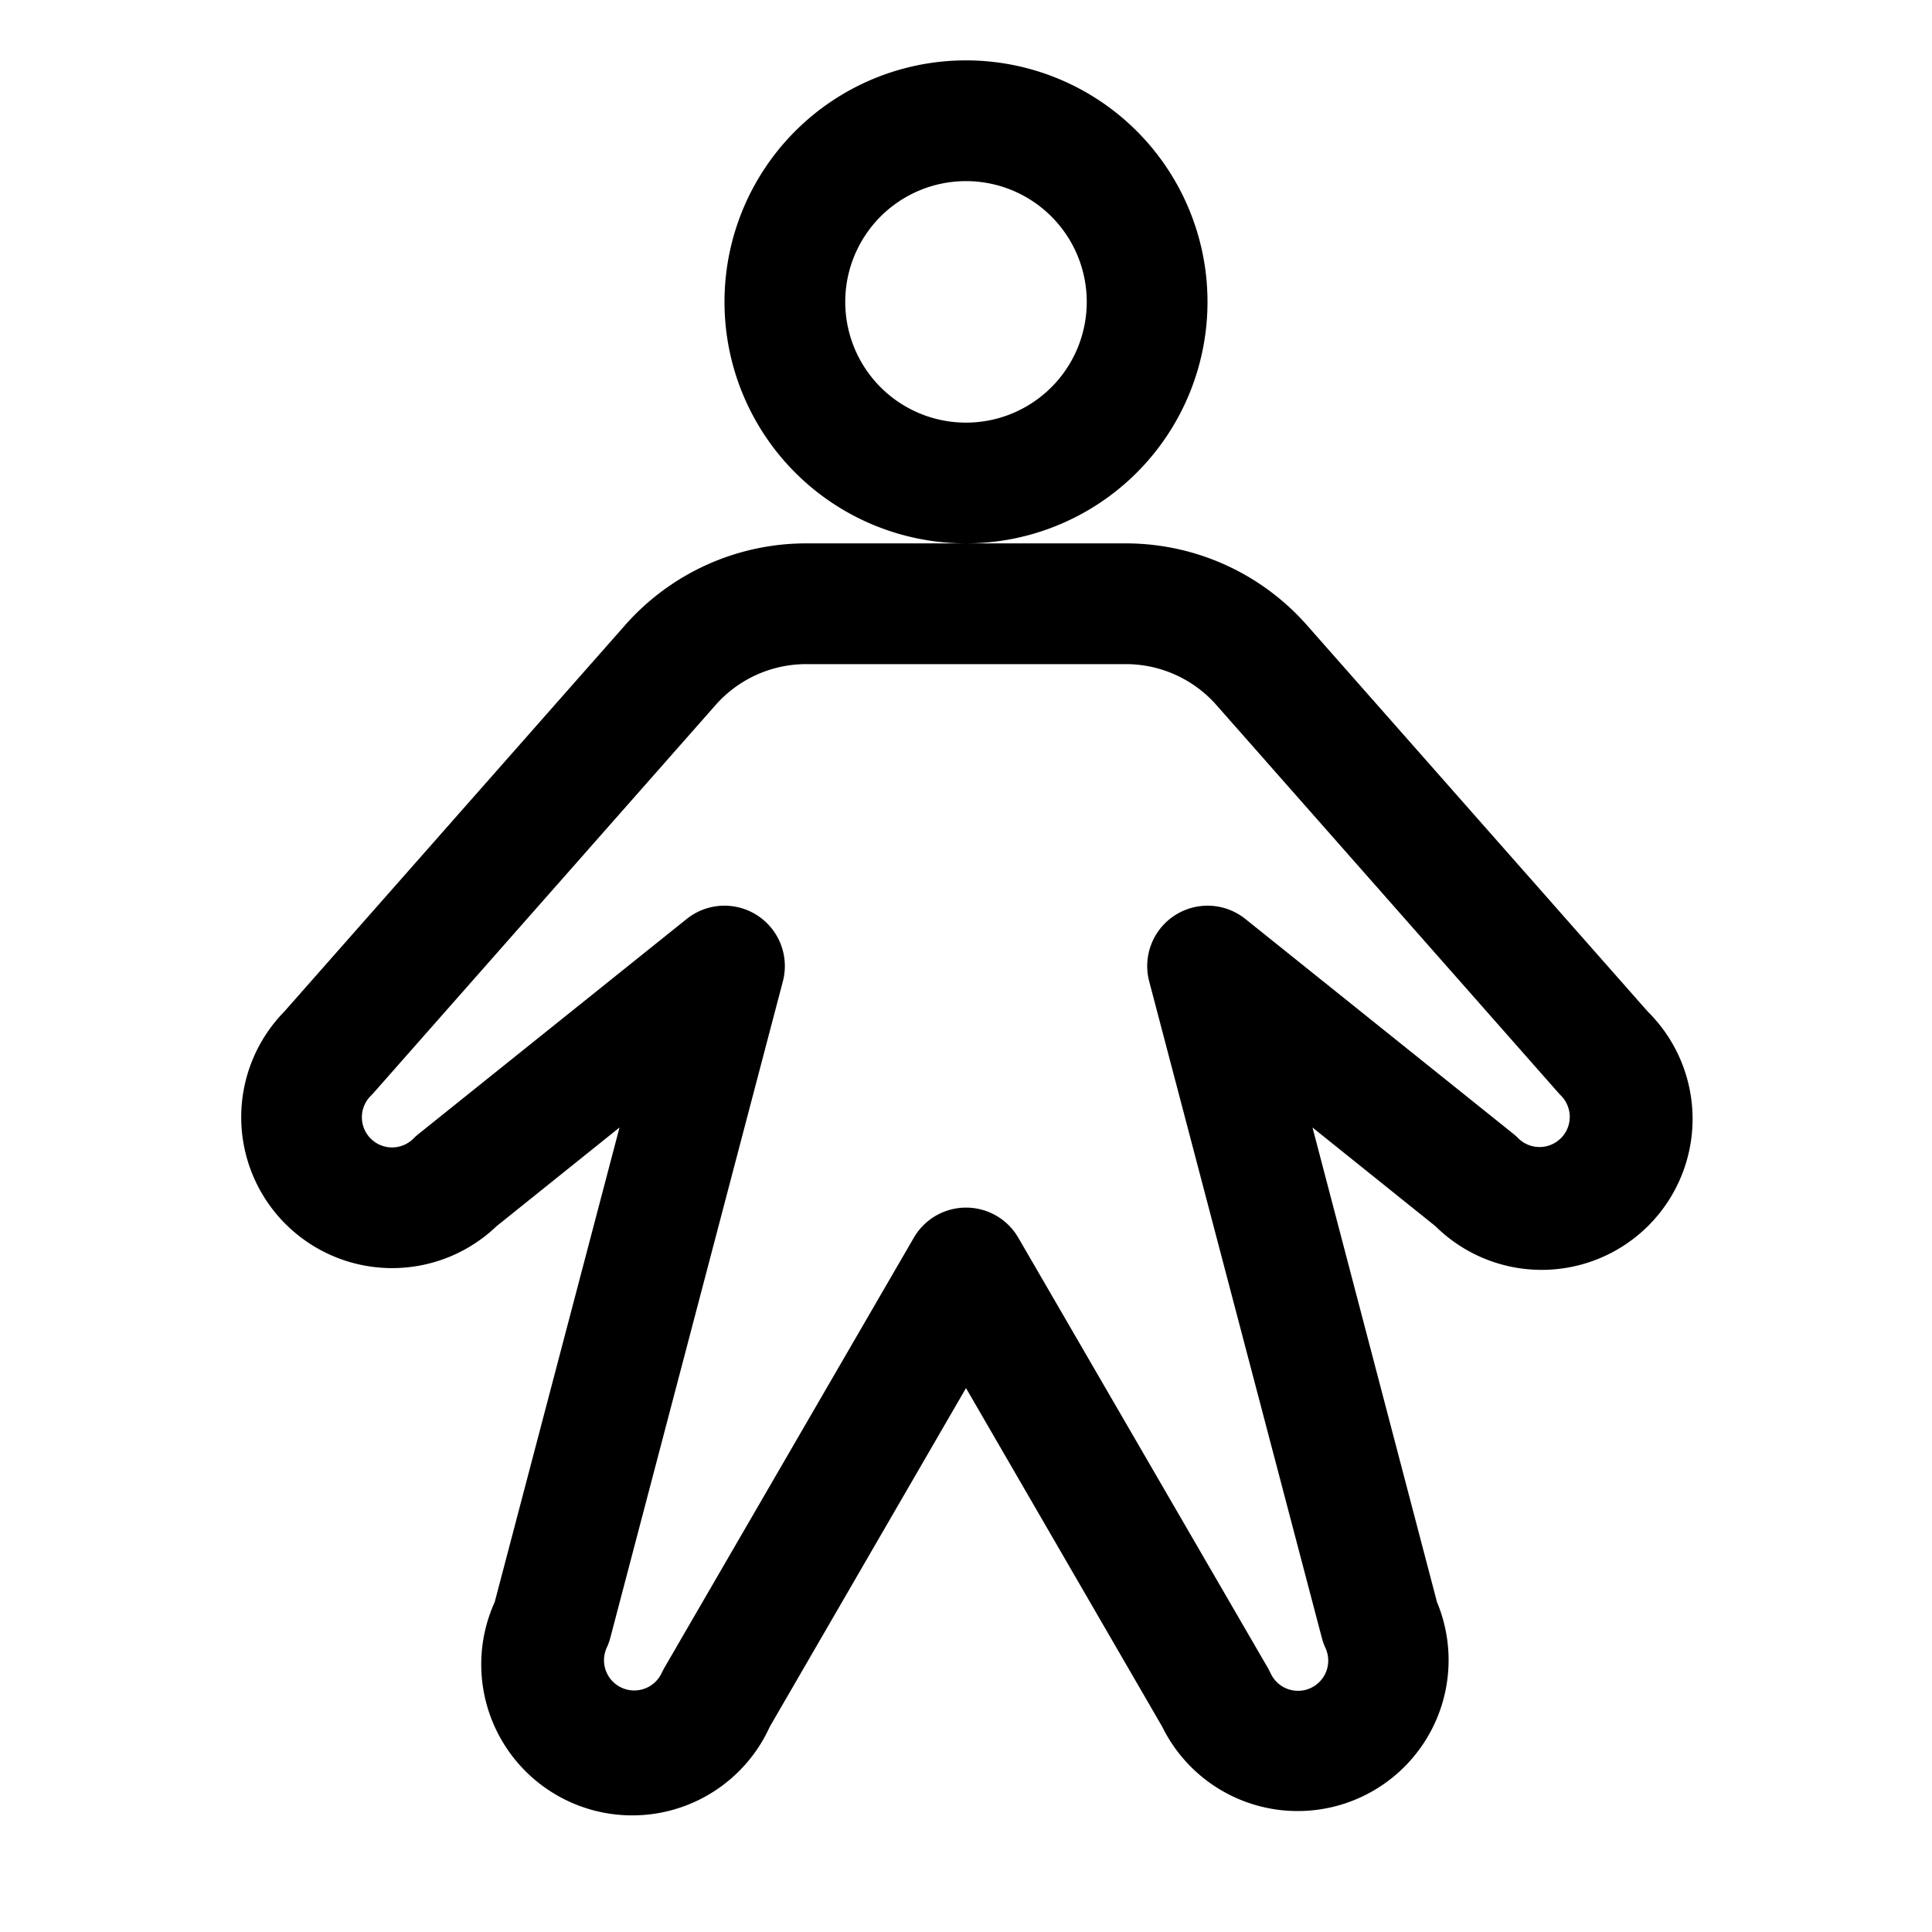 <svg xmlns="http://www.w3.org/2000/svg" fill="none" viewBox="0 0 32 32">
  <path fill="#000" d="M20 5a4 4 0 1 0-8 0 4 4 0 0 0 8 0m-4 2a2 2 0 1 1 0-4 2 2 0 0 1 0 4m11.293 9.756-5.647-6.402a4 4 0 0 0-3-1.354h-5.292a4 4 0 0 0-3 1.354l-5.646 6.402a2.5 2.5 0 0 0 3.516 3.554l2.037-1.635-2.067 7.86A2.501 2.501 0 0 0 12.75 28.6L16 22.991l3.25 5.609a2.5 2.5 0 0 0 4.551-2.065l-2.062-7.86 2.037 1.635a2.5 2.5 0 0 0 3.517-3.554m-1.44 2.096a.5.5 0 0 1-.707 0 1 1 0 0 0-.08-.072l-4.44-3.56a1 1 0 0 0-1.593 1.03l2.86 10.875a1 1 0 0 0 .06.169.5.5 0 1 1-.907.422l-.04-.079-4.14-7.137a1 1 0 0 0-1.73 0L11 27.631l-.041.079a.5.5 0 0 1-.573.275.5.5 0 0 1-.335-.697 1 1 0 0 0 .06-.17l2.857-10.868a1 1 0 0 0-1.593-1.03l-4.44 3.56q-.043.034-.081.072a.5.5 0 1 1-.708-.706l.043-.046 5.665-6.424a2 2 0 0 1 1.5-.676h5.292a2 2 0 0 1 1.5.676l5.665 6.424.043.046a.5.5 0 0 1 0 .706z"/>
</svg>

